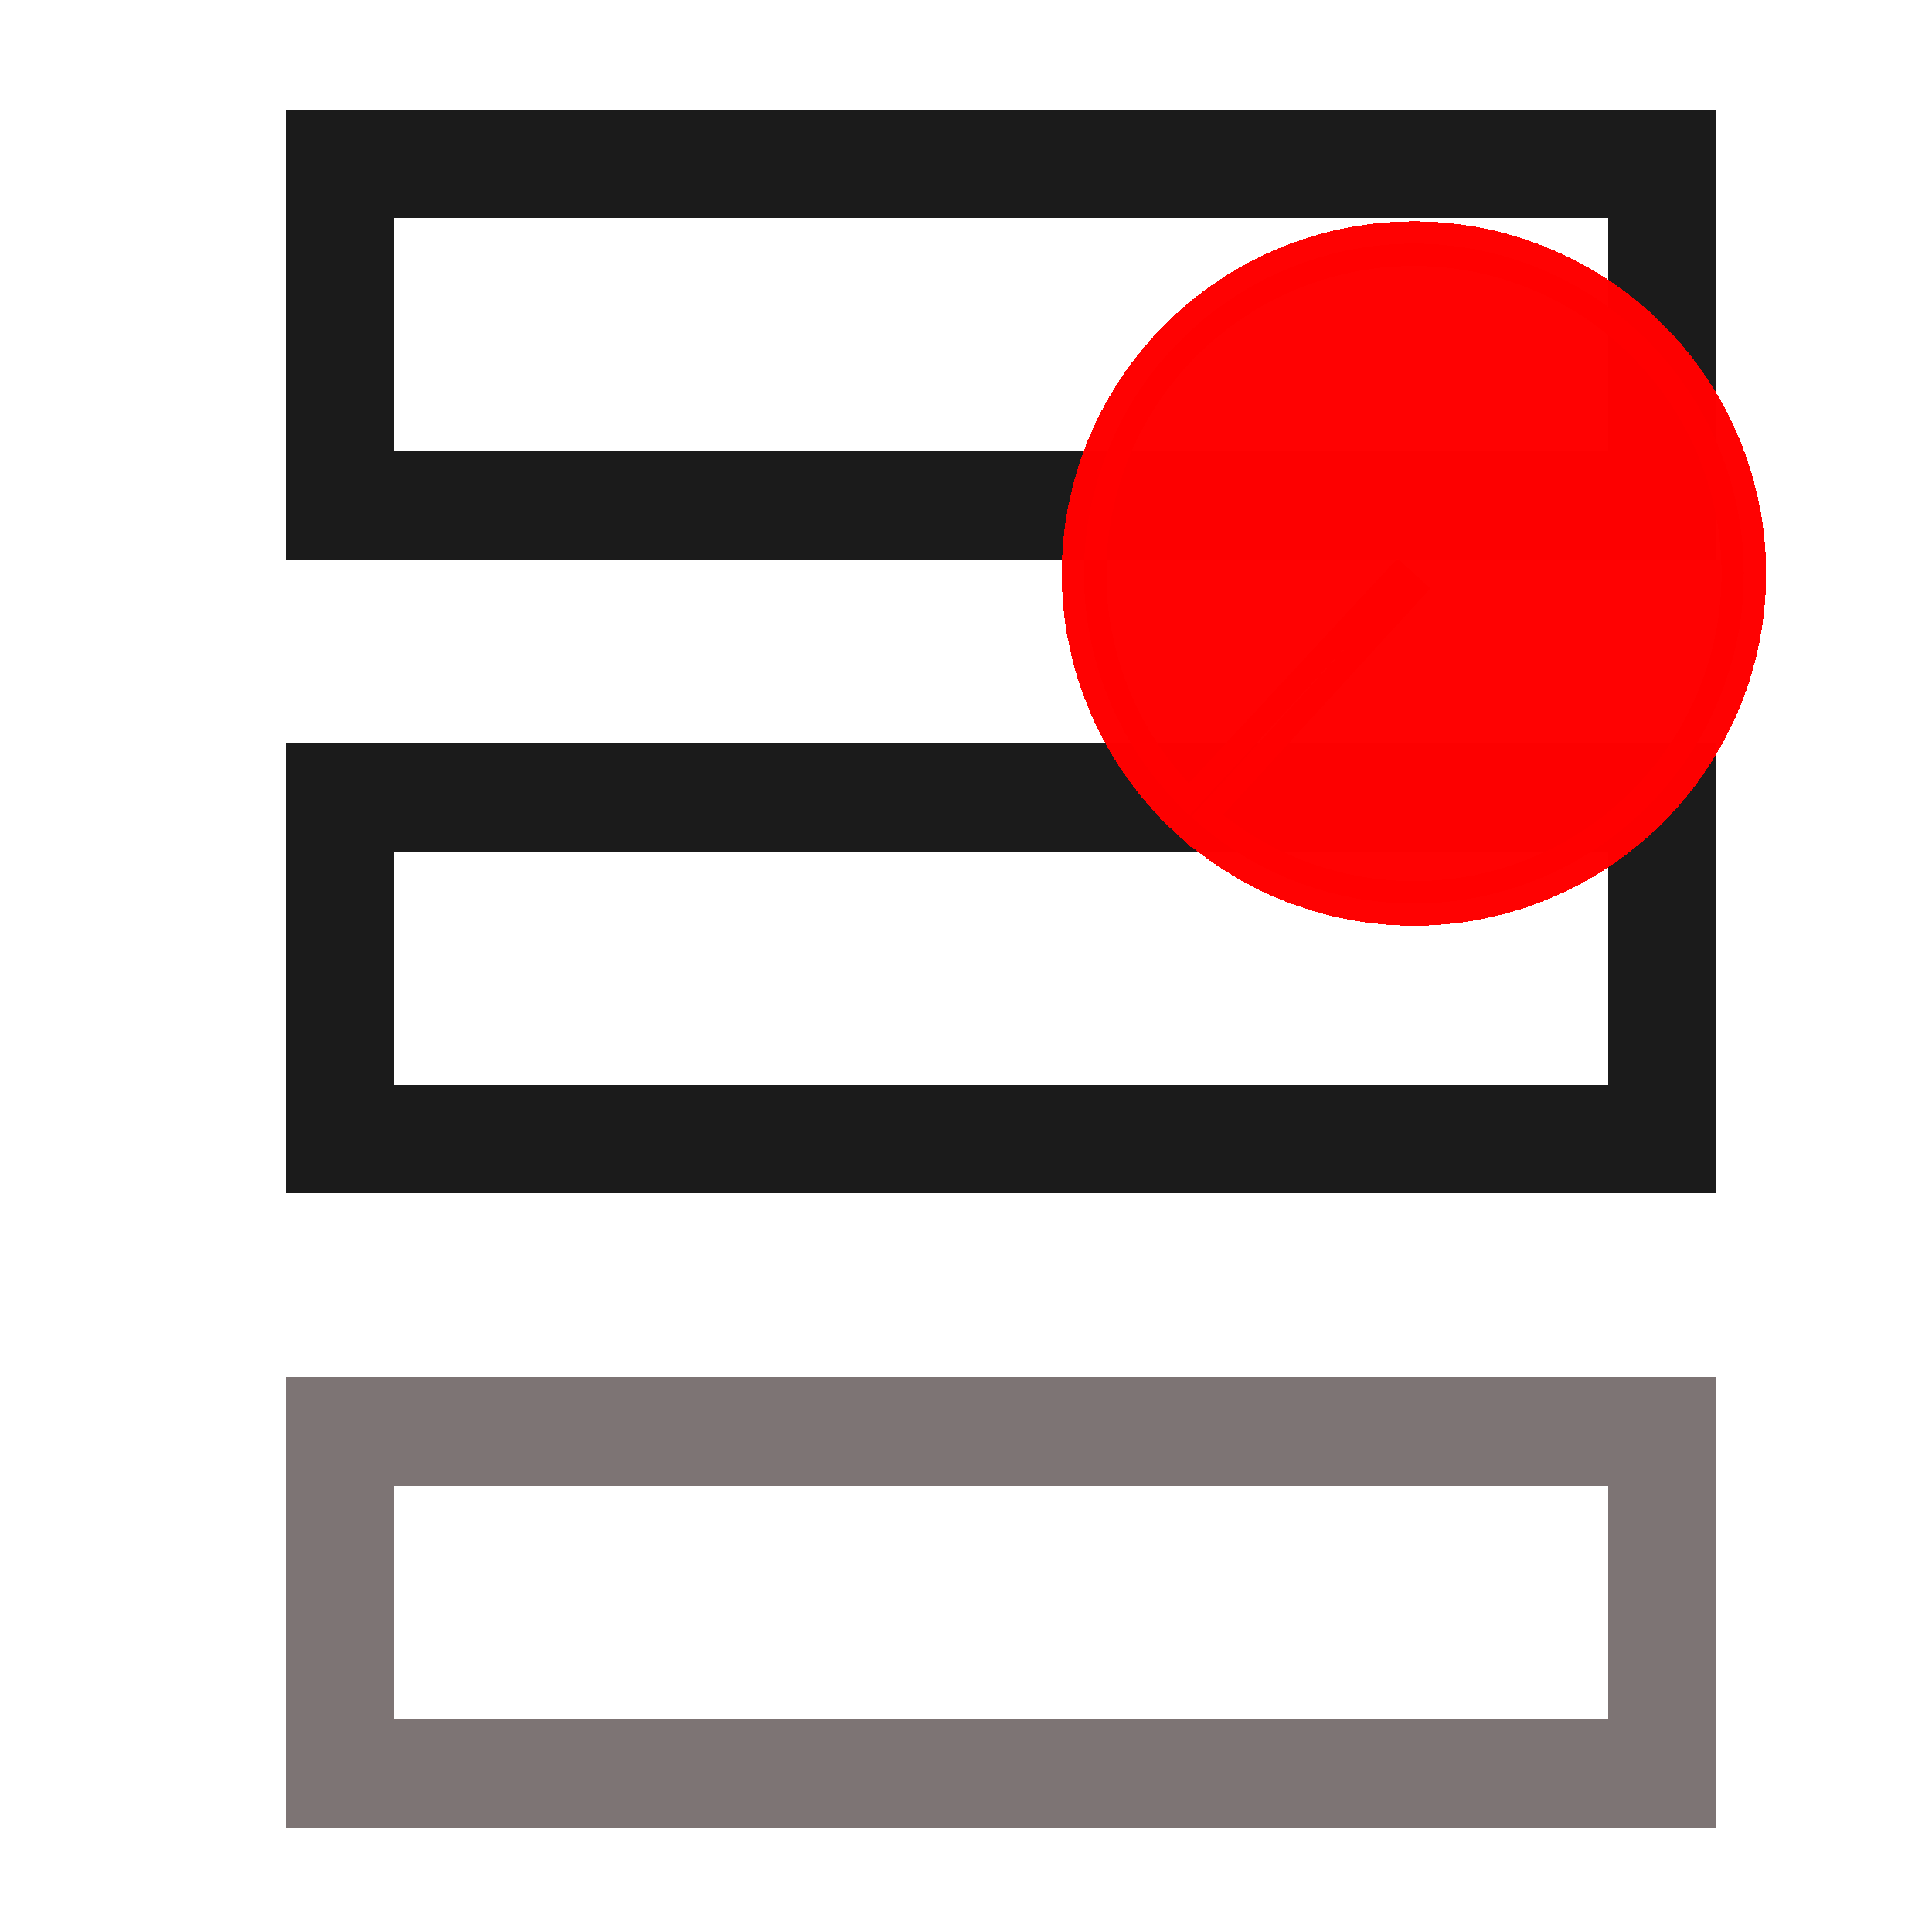 <?xml version="1.0" encoding="UTF-8" standalone="no"?>
<svg
   xmlns:dc="http://purl.org/dc/elements/1.1/"
   xmlns:cc="http://creativecommons.org/ns#"
   xmlns:rdf="http://www.w3.org/1999/02/22-rdf-syntax-ns#"
   xmlns:svg="http://www.w3.org/2000/svg"
   xmlns="http://www.w3.org/2000/svg"
   xmlns:sodipodi="http://sodipodi.sourceforge.net/DTD/sodipodi-0.dtd"
   xmlns:inkscape="http://www.inkscape.org/namespaces/inkscape"
   viewBox="0 0 12 12"
   version="1.1"
   id="svg4"
   sodipodi:docname="ArrowsZoomRps.svg"
   inkscape:version="0.92.3 (2405546, 2018-03-11)"
   width="12"
   height="12"
   inkscape:export-filename="C:\Users\Administrateur.000\Documents\JJazzLab\src\JJazzLab-X\Graphics/VisibleRpsBis.png"
   inkscape:export-xdpi="128"
   inkscape:export-ydpi="128"
   shape-rendering="crispEdges">
  <defs
     id="defs8">
    <marker
       inkscape:stockid="Arrow2Lend"
       orient="auto"
       refY="0"
       refX="0"
       id="Arrow2Lend"
       style="overflow:visible"
       inkscape:isstock="true">
      <path
         id="path4546"
         style="fill:#000000;fill-opacity:1;fill-rule:evenodd;stroke:#000000;stroke-width:0.625;stroke-linejoin:round;stroke-opacity:1"
         d="M 8.719,4.034 -2.207,0.016 8.719,-4.002 c -1.745,2.372 -1.735,5.617 -6e-7,8.035 z"
         transform="matrix(-1.1,0,0,-1.1,-1.1,0)"
         inkscape:connector-curvature="0" />
    </marker>
    <marker
       inkscape:stockid="Arrow2Lstart"
       orient="auto"
       refY="0"
       refX="0"
       id="Arrow2Lstart"
       style="overflow:visible"
       inkscape:isstock="true">
      <path
         id="path4543"
         style="fill:#000000;fill-opacity:1;fill-rule:evenodd;stroke:#000000;stroke-width:0.625;stroke-linejoin:round;stroke-opacity:1"
         d="M 8.719,4.034 -2.207,0.016 8.719,-4.002 c -1.745,2.372 -1.735,5.617 -6e-7,8.035 z"
         transform="matrix(1.1,0,0,1.1,1.1,0)"
         inkscape:connector-curvature="0" />
    </marker>
    <marker
       style="overflow:visible"
       id="DistanceEnd"
       refX="0"
       refY="0"
       orient="auto"
       inkscape:stockid="DistanceEnd"
       inkscape:isstock="true">
      <g
         id="g2301"
         style="fill:#000000;fill-opacity:1;stroke:#000000;stroke-opacity:1">
        <path
           style="fill:#000000;fill-opacity:1;stroke:#000000;stroke-width:1.15;stroke-linecap:square;stroke-opacity:1"
           d="M 0,0 H -2"
           id="path2316"
           inkscape:connector-curvature="0" />
        <path
           style="fill:#000000;fill-opacity:1;fill-rule:evenodd;stroke:#000000;stroke-opacity:1"
           d="m 0,0 -13,4 4,-4 -4,-4 z"
           id="path2312"
           inkscape:connector-curvature="0" />
        <path
           style="fill:#000000;fill-opacity:1;stroke:#000000;stroke-width:1;stroke-linecap:square;stroke-opacity:1"
           d="M 0,-4 V 40"
           id="path2314"
           inkscape:connector-curvature="0" />
      </g>
    </marker>
    <marker
       inkscape:stockid="Arrow1Lend"
       orient="auto"
       refY="0"
       refX="0"
       id="Arrow1Lend"
       style="overflow:visible"
       inkscape:isstock="true">
      <path
         id="path4528"
         d="M 0,0 5,-5 -12.5,0 5,5 Z"
         style="fill:#000000;fill-opacity:1;fill-rule:evenodd;stroke:#000000;stroke-width:1pt;stroke-opacity:1"
         transform="matrix(-0.8,0,0,-0.8,-10,0)"
         inkscape:connector-curvature="0" />
    </marker>
    <marker
       inkscape:stockid="Arrow1Lstart"
       orient="auto"
       refY="0"
       refX="0"
       id="Arrow1Lstart"
       style="overflow:visible"
       inkscape:isstock="true">
      <path
         id="path4525"
         d="M 0,0 5,-5 -12.5,0 5,5 Z"
         style="fill:#000000;fill-opacity:1;fill-rule:evenodd;stroke:#000000;stroke-width:1pt;stroke-opacity:1"
         transform="matrix(0.8,0,0,0.8,10,0)"
         inkscape:connector-curvature="0" />
    </marker>
  </defs>
  <sodipodi:namedview
     pagecolor="#ffffff"
     bordercolor="#666666"
     borderopacity="1"
     objecttolerance="10"
     gridtolerance="10"
     guidetolerance="10"
     inkscape:pageopacity="0"
     inkscape:pageshadow="2"
     inkscape:window-width="1920"
     inkscape:window-height="1017"
     id="namedview6"
     showgrid="false"
     inkscape:zoom="9.8429264"
     inkscape:cx="6.4477925"
     inkscape:cy="-7.9804525"
     inkscape:window-x="-8"
     inkscape:window-y="-8"
     inkscape:window-maximized="1"
     inkscape:current-layer="svg4"
     inkscape:showpageshadow="false"
     showborder="true"
     inkscape:measure-start="-17,20.875"
     inkscape:measure-end="-18.3125,22.875" />
  <path
     style="line-height:normal;font-family:'Bitstream Vera Sans';-inkscape-font-specification:'Bitstream Vera Sans';text-indent:0;text-align:start;text-transform:none;overflow:visible"
     d="m 16.327,-54.813 v 2.062 3.906 h -13.094 -1 v 1 6 1 h 1 13.094 v 3.906 2.062 l 1.625,-1.281 9.906,-7.906 0.969,-0.781 -0.969,-0.781 -9.906,-7.906 z m 2,4.156 7.312,5.812 -7.312,5.812 v -2.812 -1 h -1 -13.094 v -4 h 13.094 1 v -1 z"
     overflow="visible"
     id="path2"
     inkscape:connector-curvature="0" />
  <path
     style="fill:#1a1a1a;stroke:#808080;stroke-width:0.013"
     d="m -76.793,-28.421 c -0.071,-0.075 -0.643,-0.682 -1.271,-1.348 -0.628,-0.666 -1.155,-1.233 -1.171,-1.26 -0.018,-0.03 -0.029,-0.067 -0.029,-0.097 0,-0.031 0.011,-0.067 0.029,-0.097 0.016,-0.027 0.536,-0.586 1.155,-1.243 0.62,-0.657 1.191,-1.264 1.271,-1.348 0.165,-0.176 0.195,-0.188 0.248,-0.106 l 0.03,0.048 v 0.667 0.667 h 2.378 2.378 v -0.667 -0.667 l 0.03,-0.048 c 0.055,-0.087 0.076,-0.076 0.315,0.177 1.467,1.553 2.335,2.48 2.358,2.52 0.038,0.064 0.038,0.131 0,0.195 -0.023,0.039 -1.522,1.64 -2.412,2.575 -0.183,0.193 -0.209,0.205 -0.262,0.122 l -0.03,-0.048 v -0.7 -0.7 h -2.378 -2.378 v 0.7 0.7 l -0.03,0.048 c -0.052,0.081 -0.083,0.069 -0.232,-0.089 z"
     id="path4541"
     inkscape:connector-curvature="0"
     inkscape:export-xdpi="150.09"
     inkscape:export-ydpi="150.09" />
  <path
     inkscape:export-ydpi="151.60117"
     inkscape:export-xdpi="151.60117"
     inkscape:connector-curvature="0"
     id="path4547"
     d="m -20.061,-21.743 c 0.075,-0.059 0.682,-0.534 1.348,-1.056 0.666,-0.522 1.233,-0.96 1.26,-0.973 0.03,-0.015 0.067,-0.024 0.097,-0.024 0.031,0 0.067,0.009 0.097,0.024 0.027,0.013 0.586,0.445 1.243,0.96 0.657,0.515 1.264,0.99 1.348,1.056 0.176,0.138 0.188,0.162 0.106,0.206 l -0.048,0.025 h -0.667 -0.667 v 1.977 1.977 h 0.667 0.667 l 0.048,0.025 c 0.087,0.046 0.076,0.063 -0.177,0.262 -1.553,1.22 -2.48,1.941 -2.52,1.96 -0.064,0.031 -0.131,0.031 -0.195,0 -0.039,-0.019 -1.64,-1.265 -2.575,-2.005 -0.193,-0.152 -0.205,-0.174 -0.122,-0.218 l 0.048,-0.025 h 0.7 0.7 v -1.977 -1.977 h -0.7 -0.7 l -0.048,-0.025 c -0.081,-0.043 -0.069,-0.069 0.089,-0.193 z"
     style="fill:#1a1a1a;stroke:#808080;stroke-width:0.012" />
  <path
     inkscape:connector-curvature="0"
     id="path4523"
     d="m -67.424,-10.929 -6.985,0.149"
     style="fill:none;stroke:#000000;stroke-width:0.133;stroke-linecap:butt;stroke-linejoin:miter;stroke-miterlimit:4;stroke-dasharray:none;stroke-opacity:1;marker-start:url(#Arrow2Lstart);marker-mid:url(#DistanceEnd);marker-end:url(#Arrow2Lend)"
     sodipodi:nodetypes="cc" />
  <g
     id="g7199"
     transform="translate(-38.312,-9.312)">
    <path
       style="fill:#1a1a1a;fill-opacity:1;stroke:#1a1a1a;stroke-width:1.032;stroke-linecap:butt;stroke-linejoin:miter;stroke-miterlimit:4;stroke-dasharray:none;stroke-opacity:1"
       d="M 1.273,1.602 V 10.398"
       id="path7150"
       inkscape:connector-curvature="0" />
    <path
       inkscape:connector-curvature="0"
       id="path7152"
       d="M 10.727,1.602 V 10.398"
       style="fill:#1a1a1a;fill-opacity:1;stroke:#1a1a1a;stroke-width:1.032;stroke-linecap:butt;stroke-linejoin:miter;stroke-miterlimit:4;stroke-dasharray:none;stroke-opacity:1" />
    <g
       transform="matrix(0.919,0,0,1,0.485,0)"
       id="g7191">
      <rect
         style="opacity:0.99;vector-effect:none;fill:#1a1a1a;fill-opacity:1;stroke:#1a1a1a;stroke-width:0.479;stroke-linecap:butt;stroke-linejoin:miter;stroke-miterlimit:4;stroke-dasharray:none;stroke-dashoffset:0;stroke-opacity:1"
         id="rect7144"
         width="5.122"
         height="2.251"
         x="3.401"
         y="5.063" />
      <path
         transform="matrix(-0.928,0,0,-1.717,-69.377,17.542)"
         inkscape:transform-center-x="-0.17409103"
         d="m -83.769,7.949 -1.16,-0.67 -1.16,-0.67 1.16,-0.67 1.16,-0.67 0,1.339 z"
         inkscape:randomized="0"
         inkscape:rounded="0"
         inkscape:flatsided="false"
         sodipodi:arg2="2.0943951"
         sodipodi:arg1="1.0471976"
         sodipodi:r2="0.77318609"
         sodipodi:r1="1.5463722"
         sodipodi:cy="6.6101694"
         sodipodi:cx="-84.542366"
         sodipodi:sides="3"
         id="path7148"
         style="opacity:0.99;vector-effect:none;fill:#1a1a1a;fill-opacity:1;stroke:#1a1a1a;stroke-width:0.504;stroke-linecap:butt;stroke-linejoin:miter;stroke-miterlimit:4;stroke-dasharray:none;stroke-dashoffset:0;stroke-opacity:1"
         sodipodi:type="star" />
      <path
         sodipodi:type="star"
         style="opacity:0.99;vector-effect:none;fill:#1a1a1a;fill-opacity:1;stroke:#1a1a1a;stroke-width:0.504;stroke-linecap:butt;stroke-linejoin:miter;stroke-miterlimit:4;stroke-dasharray:none;stroke-dashoffset:0;stroke-opacity:1"
         id="path7154"
         sodipodi:sides="3"
         sodipodi:cx="-84.542366"
         sodipodi:cy="6.6101694"
         sodipodi:r1="1.5463722"
         sodipodi:r2="0.77318609"
         sodipodi:arg1="1.0471976"
         sodipodi:arg2="2.0943951"
         inkscape:flatsided="false"
         inkscape:rounded="0"
         inkscape:randomized="0"
         d="m -83.769,7.949 -1.16,-0.67 -1.16,-0.67 1.16,-0.67 1.16,-0.67 0,1.339 z"
         inkscape:transform-center-x="0.1740906"
         transform="matrix(0.928,0,0,1.717,81.411,-5.164)" />
    </g>
  </g>
  <rect
     y="1.017"
     x="2.112"
     height="2.121"
     width="8.213"
     id="rect7165"
     style="opacity:0.99;vector-effect:none;fill:#ffffff;fill-opacity:1;stroke:#1a1a1a;stroke-width:0.674;stroke-linecap:butt;stroke-linejoin:miter;stroke-miterlimit:4;stroke-dasharray:none;stroke-dashoffset:0.774;stroke-opacity:1" />
  <rect
     style="opacity:0.99;vector-effect:none;fill:#ffffff;fill-opacity:1;stroke:#1a1a1a;stroke-width:0.674;stroke-linecap:butt;stroke-linejoin:miter;stroke-miterlimit:4;stroke-dasharray:none;stroke-dashoffset:0.774;stroke-opacity:1"
     id="rect7205"
     width="8.213"
     height="2.121"
     x="2.112"
     y="4.955" />
  <rect
     y="8.892"
     x="2.112"
     height="2.121"
     width="8.213"
     id="rect7207"
     style="opacity:0.99;vector-effect:none;fill:#000000;fill-opacity:0;stroke:#7b7272;stroke-width:0.674;stroke-linecap:butt;stroke-linejoin:miter;stroke-miterlimit:4;stroke-dasharray:none;stroke-dashoffset:0.774;stroke-opacity:0.992" />
  <rect
     style="opacity:0.99;vector-effect:none;fill:#ffffff;fill-opacity:1;stroke:#1a1a1a;stroke-width:0.674;stroke-linecap:butt;stroke-linejoin:miter;stroke-miterlimit:4;stroke-dasharray:none;stroke-dashoffset:0.774;stroke-opacity:1"
     id="rect877"
     width="8.213"
     height="2.121"
     x="20.112"
     y="-12.67" />
  <rect
     y="-8.733"
     x="20.112"
     height="2.121"
     width="8.213"
     id="rect879"
     style="opacity:0.99;vector-effect:none;fill:#ffffff;fill-opacity:1;stroke:#1a1a1a;stroke-width:0.674;stroke-linecap:butt;stroke-linejoin:miter;stroke-miterlimit:4;stroke-dasharray:none;stroke-dashoffset:0.774;stroke-opacity:1" />
  <rect
     style="opacity:0.99;vector-effect:none;fill:#000000;fill-opacity:0;stroke:#7b7272;stroke-width:0.674;stroke-linecap:butt;stroke-linejoin:miter;stroke-miterlimit:4;stroke-dasharray:none;stroke-dashoffset:0.774;stroke-opacity:0.992"
     id="rect881"
     width="8.213"
     height="2.121"
     x="20.112"
     y="-4.795" />
  <path
     style="opacity:0.99;vector-effect:none;fill:#ff0000;fill-opacity:0;stroke:#ff0000;stroke-width:0.674;stroke-linecap:butt;stroke-linejoin:miter;stroke-miterlimit:4;stroke-dasharray:none;stroke-dashoffset:0.774;stroke-opacity:0.992"
     id="path922"
     sodipodi:type="arc"
     sodipodi:cx="-21.375"
     sodipodi:cy="6.25"
     sodipodi:rx="1.5"
     sodipodi:ry="1.5"
     sodipodi:start="2.3188794"
     sodipodi:end="2.312585"
     d="m -22.395,7.349 a 1.5,1.5 0 0 1 -0.081,-2.118 1.5,1.5 0 0 1 2.118,-0.084 1.5,1.5 0 0 1 0.087,2.118 1.5,1.5 0 0 1 -2.118,0.091 L -21.375,6.25 Z" />
  <path
     style="opacity:0.99;vector-effect:none;fill:#ff0000;fill-opacity:1;stroke:#ff0000;stroke-width:0.277;stroke-linecap:butt;stroke-linejoin:miter;stroke-miterlimit:4;stroke-dasharray:none;stroke-dashoffset:0.774;stroke-opacity:1"
     id="path926"
     sodipodi:type="arc"
     sodipodi:cx="8.7819691"
     sodipodi:cy="3.5624905"
     sodipodi:rx="2.0490997"
     sodipodi:ry="2.0489821"
     sodipodi:start="2.3188794"
     sodipodi:end="2.3125787"
     d="M 7.388,5.064 A 2.049,2.049 0 0 1 7.278,2.171 2.049,2.049 0 0 1 10.171,2.056 2.049,2.049 0 0 1 10.291,4.949 2.049,2.049 0 0 1 7.398,5.073 L 8.782,3.562 Z" />
  <path
     style="opacity:0.99;vector-effect:none;fill:#00ffff;fill-opacity:0;stroke:#ff0000;stroke-width:0.674;stroke-linecap:butt;stroke-linejoin:miter;stroke-miterlimit:4;stroke-dasharray:none;stroke-dashoffset:0.774;stroke-opacity:1"
     id="path928"
     sodipodi:type="arc"
     sodipodi:cx="-23.823883"
     sodipodi:cy="-9.4490261"
     sodipodi:rx="3.7613835"
     sodipodi:ry="1.7384737"
     sodipodi:start="2.3188794"
     sodipodi:end="2.2823251"
     d="m -26.383,-8.175 a 3.761,1.738 0 0 1 -0.222,-2.445 3.761,1.738 0 0 1 5.288,-0.125 3.761,1.738 0 0 1 0.318,2.443 3.761,1.738 0 0 1 -5.282,0.169"
     sodipodi:open="true" />
</svg>
